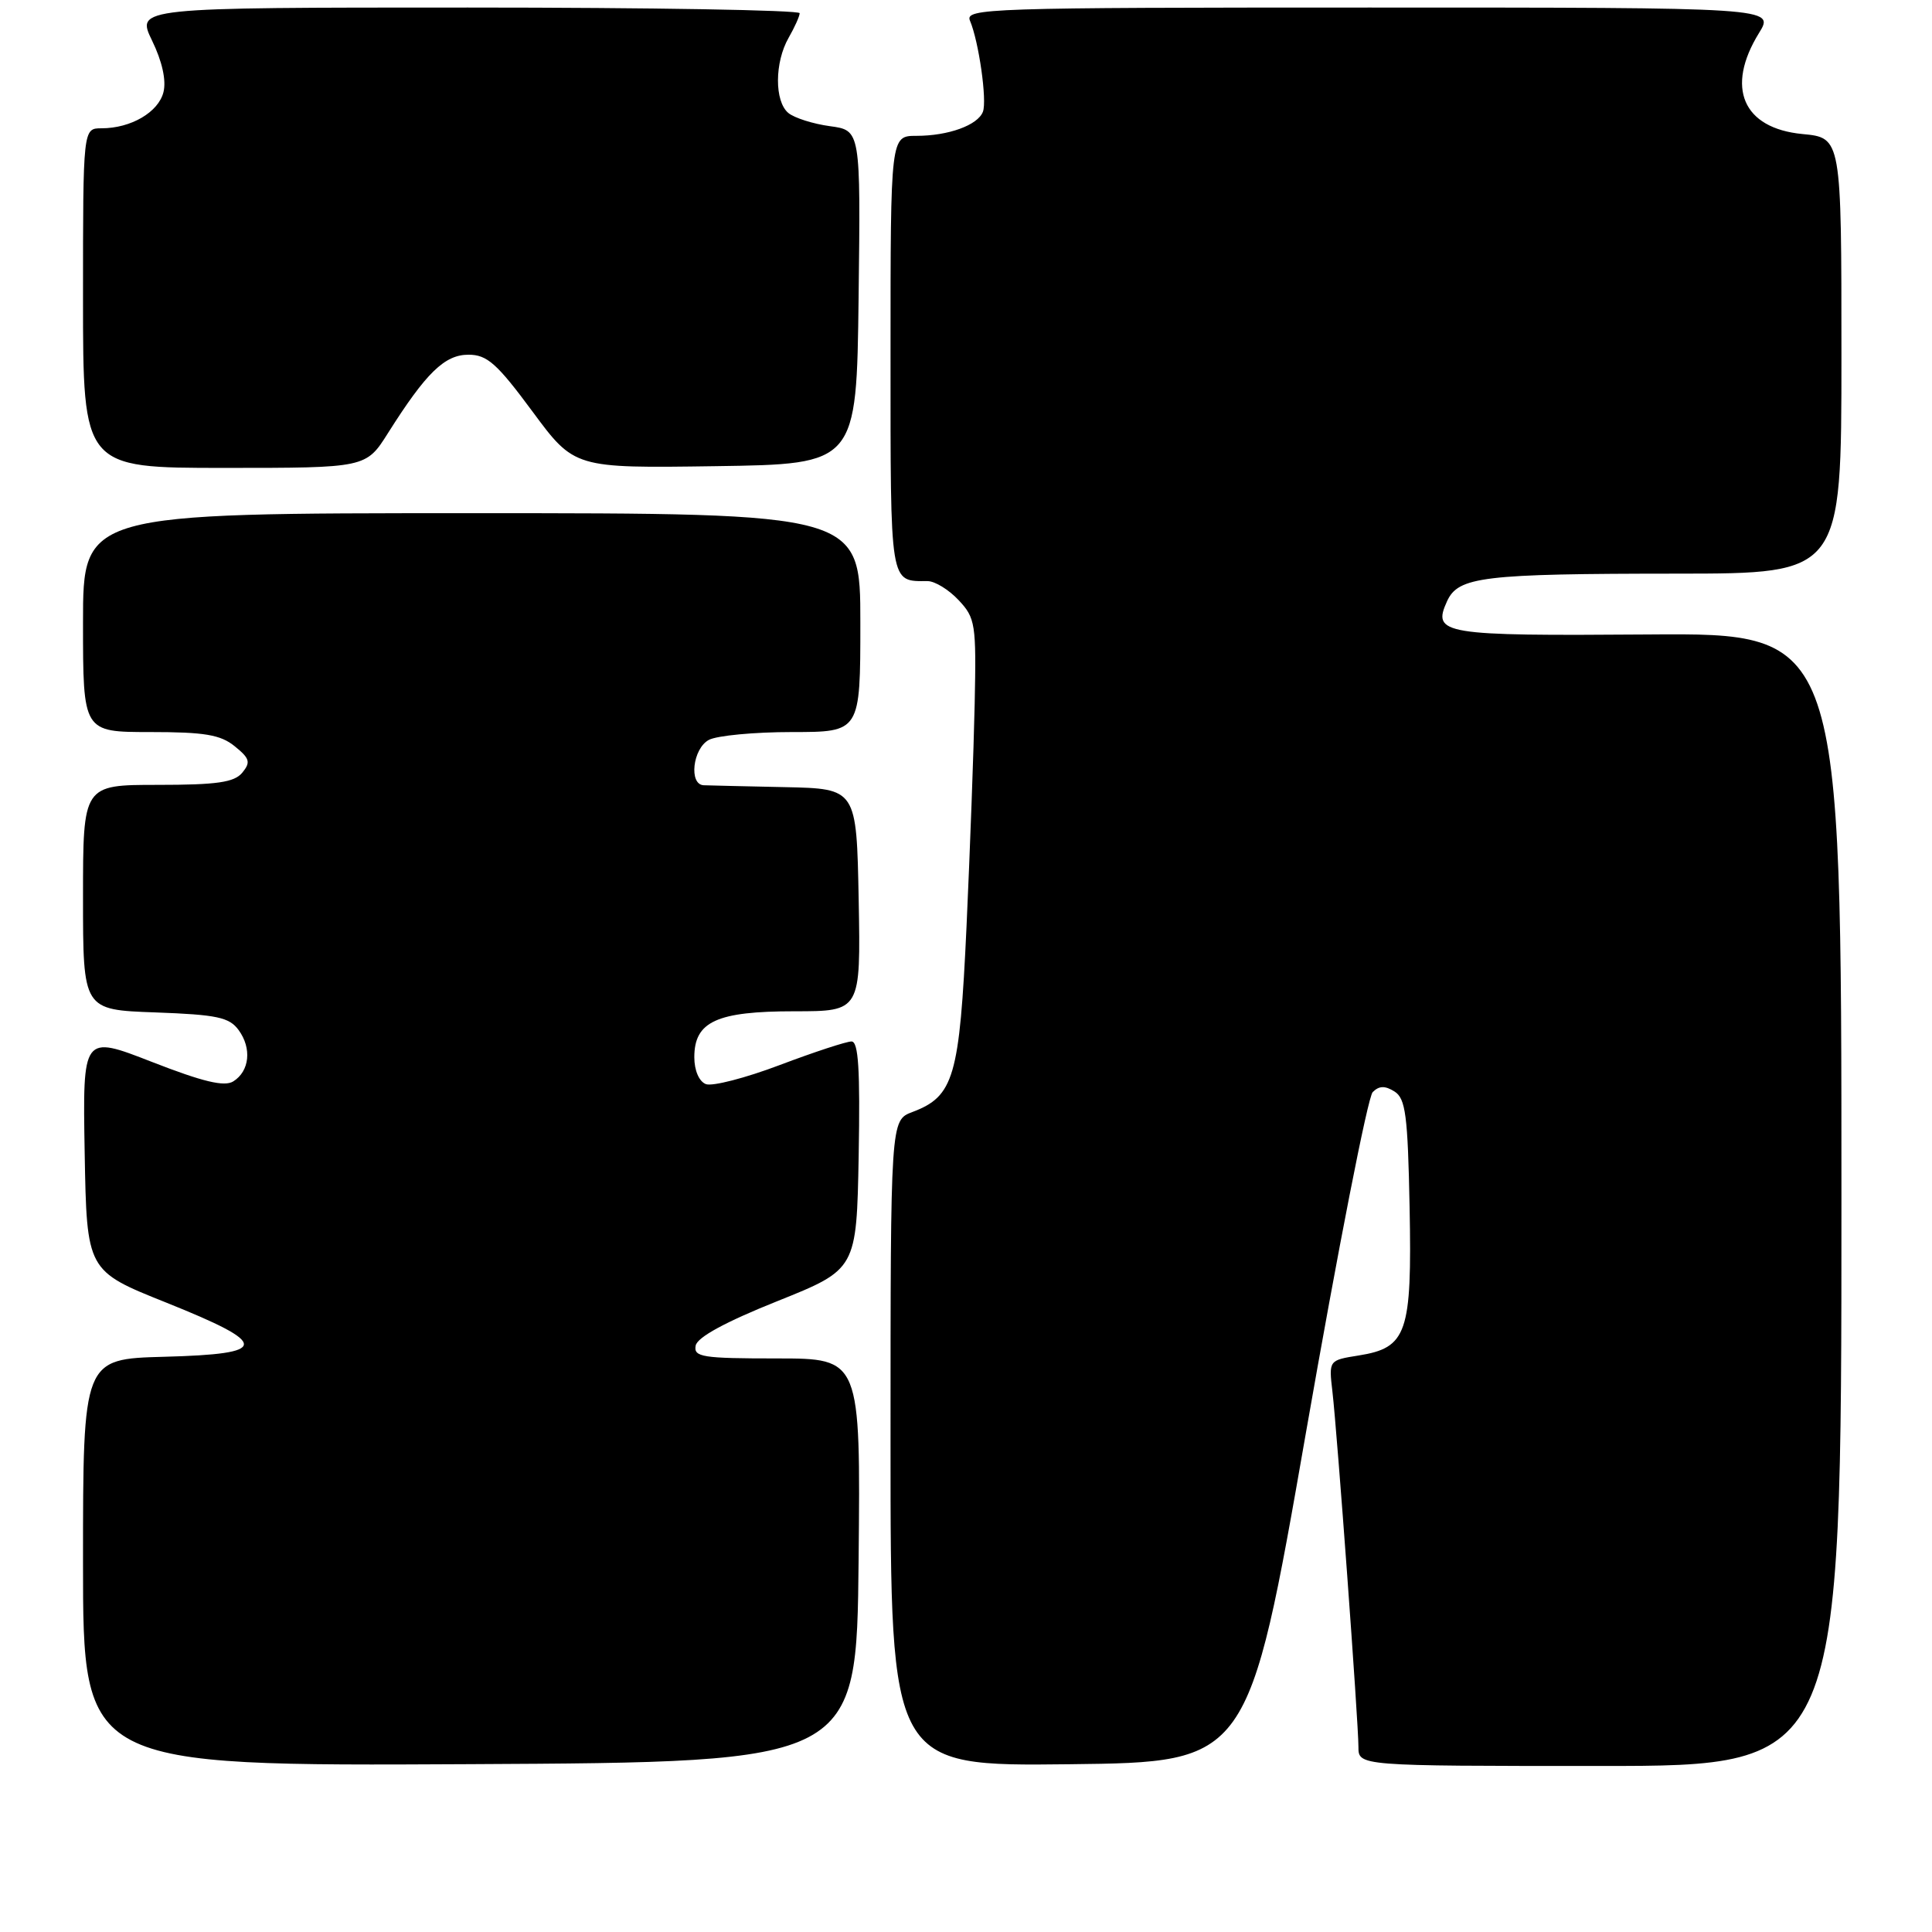 <?xml version="1.0" encoding="UTF-8" standalone="no"?>
<!DOCTYPE svg PUBLIC "-//W3C//DTD SVG 1.1//EN" "http://www.w3.org/Graphics/SVG/1.1/DTD/svg11.dtd" >
<svg xmlns="http://www.w3.org/2000/svg" xmlns:xlink="http://www.w3.org/1999/xlink" version="1.1" viewBox="0 0 256 256">
 <g >
 <path fill="currentColor"
d=" M 113.77 206.75 C 114.03 180.00 114.03 180.00 102.94 180.00 C 93.06 180.00 91.89 179.82 92.18 178.30 C 92.39 177.19 96.13 175.16 103.00 172.41 C 113.50 168.20 113.50 168.20 113.78 153.10 C 113.98 141.70 113.75 138.00 112.83 138.00 C 112.15 138.00 107.88 139.40 103.33 141.12 C 98.79 142.84 94.38 143.98 93.53 143.65 C 92.63 143.30 92.00 141.84 92.00 140.09 C 92.00 135.36 94.96 134.00 105.25 134.00 C 114.05 134.00 114.05 134.00 113.78 119.25 C 113.50 104.50 113.50 104.50 104.00 104.30 C 98.78 104.19 93.94 104.08 93.25 104.05 C 91.24 103.97 91.79 99.18 93.93 98.04 C 95.00 97.47 99.95 97.00 104.93 97.00 C 114.00 97.00 114.00 97.00 114.00 82.50 C 114.00 68.00 114.00 68.00 62.50 68.00 C 11.00 68.00 11.00 68.00 11.00 82.50 C 11.00 97.00 11.00 97.00 19.89 97.00 C 27.11 97.00 29.22 97.35 31.11 98.89 C 33.10 100.50 33.24 101.00 32.10 102.39 C 31.03 103.67 28.75 104.00 20.88 104.00 C 11.00 104.00 11.00 104.00 11.00 118.90 C 11.00 133.81 11.00 133.81 20.58 134.15 C 28.76 134.45 30.38 134.79 31.62 136.49 C 33.39 138.91 33.07 141.94 30.91 143.29 C 29.73 144.03 26.88 143.34 20.13 140.71 C 10.95 137.13 10.95 137.13 11.22 152.76 C 11.50 168.39 11.50 168.39 22.00 172.59 C 35.82 178.13 35.78 179.41 21.75 179.78 C 11.00 180.07 11.00 180.07 11.00 207.04 C 11.00 234.02 11.00 234.02 62.25 233.76 C 113.50 233.50 113.50 233.50 113.77 206.75 Z  M 173.07 189.69 C 177.28 165.60 181.24 145.36 181.89 144.71 C 182.74 143.86 183.52 143.84 184.78 144.63 C 186.25 145.56 186.54 147.76 186.78 159.99 C 187.10 176.65 186.44 178.59 180.02 179.61 C 176.07 180.24 176.07 180.24 176.55 184.37 C 177.19 189.87 180.00 228.25 180.00 231.47 C 180.00 234.00 180.00 234.00 212.00 234.00 C 244.00 234.00 244.00 234.00 244.00 158.94 C 244.00 83.88 244.00 83.88 218.43 84.07 C 191.08 84.27 189.75 84.05 191.74 79.67 C 193.23 76.41 196.41 76.02 222.25 76.01 C 244.00 76.00 244.00 76.00 244.00 47.13 C 244.00 18.25 244.00 18.25 238.83 17.76 C 230.93 17.00 228.61 11.60 233.08 4.37 C 235.16 1.00 235.16 1.00 181.47 1.00 C 130.73 1.00 127.83 1.10 128.53 2.75 C 129.70 5.51 130.81 13.34 130.24 14.81 C 129.56 16.59 125.67 18.00 121.43 18.00 C 118.00 18.00 118.00 18.00 118.00 46.89 C 118.00 77.83 117.86 77.00 122.91 77.00 C 123.87 77.00 125.72 78.13 127.02 79.52 C 129.25 81.89 129.37 82.67 129.15 93.27 C 129.02 99.45 128.53 112.72 128.07 122.76 C 127.14 142.76 126.40 145.27 120.89 147.35 C 118.00 148.44 118.00 148.44 118.00 191.24 C 118.00 234.04 118.00 234.04 141.71 233.77 C 165.42 233.50 165.42 233.50 173.07 189.69 Z  M 51.42 57.37 C 56.47 49.38 58.92 47.00 62.08 47.00 C 64.54 47.00 65.85 48.16 70.55 54.52 C 76.11 62.04 76.11 62.04 94.81 61.77 C 113.50 61.50 113.50 61.50 113.77 39.38 C 114.04 17.27 114.04 17.27 109.98 16.72 C 107.75 16.42 105.26 15.63 104.46 14.97 C 102.61 13.43 102.63 8.26 104.50 5.00 C 105.29 3.62 105.95 2.16 105.96 1.75 C 105.98 1.34 86.21 1.00 62.01 1.00 C 18.03 1.00 18.03 1.00 20.15 5.38 C 21.49 8.13 22.05 10.66 21.66 12.21 C 20.99 14.87 17.35 17.00 13.45 17.00 C 11.00 17.00 11.00 17.00 11.00 39.50 C 11.00 62.00 11.00 62.00 29.75 62.00 C 48.50 62.00 48.50 62.00 51.42 57.37 Z "/>
</g>
</svg>